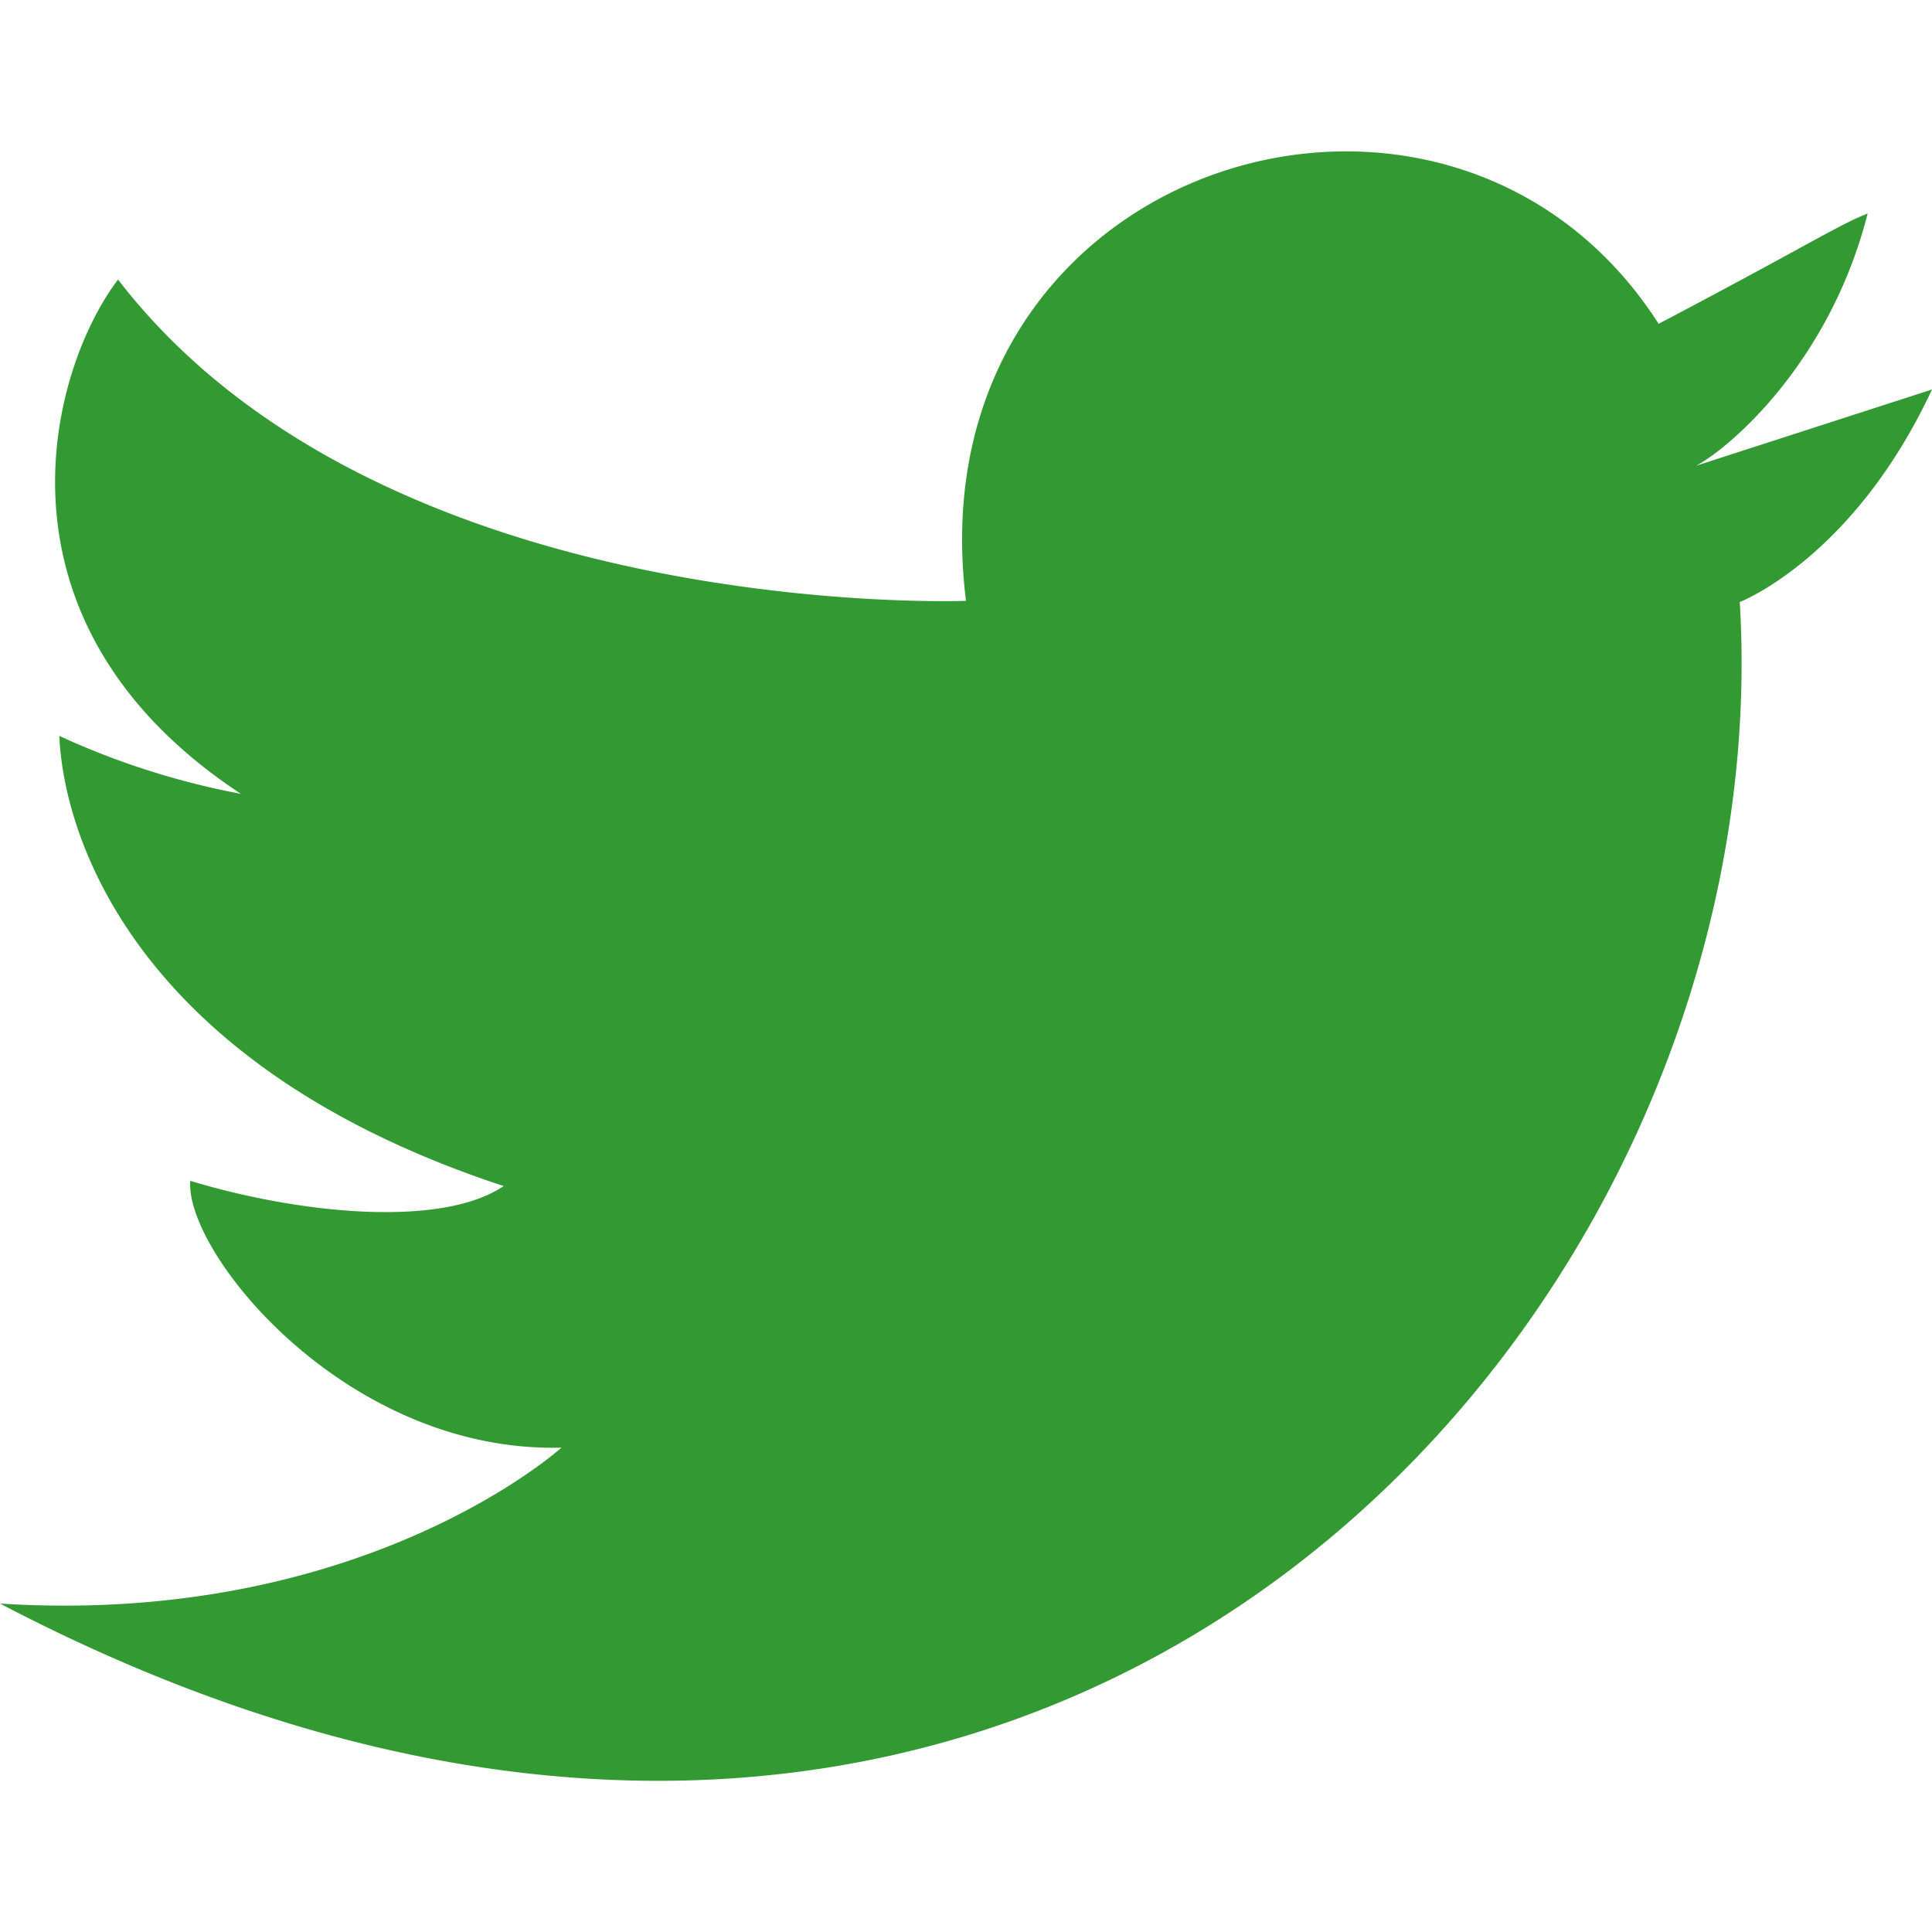 <svg id="Layer_1" data-name="Layer 1" xmlns="http://www.w3.org/2000/svg" viewBox="0 0 100 100"><defs><style>.cls-1{fill:#393;}</style></defs><title>tweet</title><path class="cls-1" d="M50,31.1C47.16,8.34,75-.19,85.85,16.76c7.61-4,9.29-5.11,10.82-5.71-1.95,7.69-7.13,12.14-8.89,13.06L100,20.16c-4.08,8.75-9.95,11-9.95,11C92.31,68.79,53.9,111.21,0,83c18.84,1.2,29.06-8.07,29.06-8.07C17.9,75.21,9.55,64.82,9.85,61.12c5.64,1.71,13,2.45,16.22.27-19-6.25-22.77-18-23-23.3a40.27,40.27,0,0,0,9.4,3c-13.54-8.92-9.88-22-6.36-26.62C19.81,32.27,50,31.1,50,31.1Z"/></svg>
